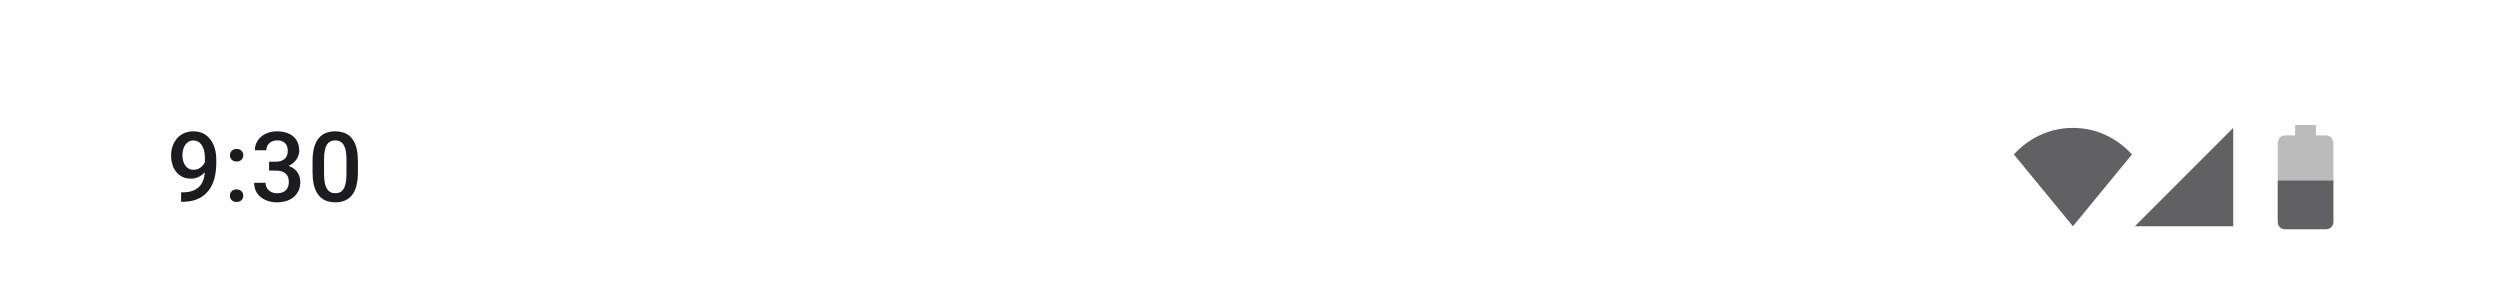 <svg width="360" height="44" viewBox="0 0 360 44" fill="none" xmlns="http://www.w3.org/2000/svg">
<path d="M26.078 27.701H26.215C26.844 27.701 27.368 27.619 27.787 27.455C28.211 27.287 28.548 27.054 28.799 26.758C29.049 26.462 29.23 26.113 29.339 25.712C29.448 25.311 29.503 24.876 29.503 24.406V22.69C29.503 22.285 29.46 21.929 29.373 21.624C29.291 21.314 29.172 21.057 29.018 20.852C28.867 20.642 28.692 20.485 28.491 20.38C28.295 20.275 28.083 20.223 27.855 20.223C27.605 20.223 27.379 20.28 27.179 20.394C26.983 20.503 26.816 20.656 26.68 20.852C26.547 21.043 26.445 21.269 26.372 21.528C26.304 21.784 26.27 22.057 26.27 22.349C26.27 22.622 26.301 22.886 26.365 23.142C26.434 23.392 26.534 23.616 26.666 23.811C26.798 24.008 26.965 24.162 27.165 24.276C27.366 24.39 27.6 24.447 27.869 24.447C28.124 24.447 28.359 24.399 28.573 24.304C28.787 24.203 28.974 24.069 29.134 23.9C29.293 23.732 29.419 23.543 29.51 23.333C29.601 23.123 29.651 22.909 29.66 22.69L30.289 22.882C30.289 23.228 30.216 23.57 30.07 23.907C29.929 24.24 29.731 24.545 29.476 24.823C29.225 25.097 28.931 25.315 28.594 25.48C28.261 25.644 27.899 25.726 27.507 25.726C27.033 25.726 26.614 25.637 26.249 25.459C25.889 25.277 25.588 25.031 25.347 24.721C25.11 24.411 24.932 24.055 24.814 23.654C24.695 23.253 24.636 22.832 24.636 22.39C24.636 21.911 24.709 21.462 24.855 21.043C25 20.624 25.212 20.255 25.49 19.936C25.768 19.612 26.105 19.361 26.502 19.184C26.903 19.001 27.356 18.91 27.862 18.91C28.4 18.91 28.872 19.015 29.277 19.225C29.683 19.434 30.025 19.724 30.303 20.093C30.581 20.462 30.79 20.89 30.932 21.378C31.073 21.866 31.144 22.39 31.144 22.95V23.531C31.144 24.119 31.091 24.686 30.986 25.233C30.881 25.776 30.711 26.279 30.474 26.744C30.241 27.204 29.934 27.61 29.551 27.961C29.172 28.307 28.708 28.578 28.156 28.774C27.609 28.966 26.967 29.061 26.229 29.061H26.078V27.701ZM33.102 28.18C33.102 27.924 33.188 27.71 33.362 27.537C33.535 27.359 33.77 27.27 34.066 27.27C34.367 27.27 34.601 27.359 34.77 27.537C34.943 27.71 35.03 27.924 35.03 28.18C35.03 28.435 34.943 28.649 34.77 28.822C34.601 28.995 34.367 29.082 34.066 29.082C33.77 29.082 33.535 28.995 33.362 28.822C33.188 28.649 33.102 28.435 33.102 28.18ZM33.109 22.355C33.109 22.1 33.195 21.886 33.368 21.713C33.542 21.535 33.776 21.446 34.073 21.446C34.373 21.446 34.608 21.535 34.777 21.713C34.95 21.886 35.036 22.1 35.036 22.355C35.036 22.611 34.95 22.825 34.777 22.998C34.608 23.171 34.373 23.258 34.073 23.258C33.776 23.258 33.542 23.171 33.368 22.998C33.195 22.825 33.109 22.611 33.109 22.355ZM38.752 23.278H39.736C40.119 23.278 40.436 23.212 40.686 23.08C40.941 22.948 41.131 22.766 41.254 22.533C41.377 22.301 41.438 22.034 41.438 21.733C41.438 21.419 41.381 21.15 41.267 20.927C41.158 20.699 40.989 20.523 40.761 20.4C40.538 20.277 40.253 20.216 39.907 20.216C39.615 20.216 39.351 20.275 39.114 20.394C38.882 20.508 38.697 20.672 38.56 20.886C38.424 21.095 38.355 21.346 38.355 21.638H36.701C36.701 21.109 36.84 20.64 37.118 20.23C37.396 19.819 37.774 19.498 38.253 19.266C38.736 19.029 39.278 18.91 39.88 18.91C40.522 18.91 41.083 19.017 41.561 19.231C42.044 19.441 42.42 19.756 42.689 20.175C42.958 20.594 43.093 21.114 43.093 21.733C43.093 22.016 43.026 22.303 42.894 22.595C42.762 22.886 42.566 23.153 42.306 23.395C42.047 23.631 41.723 23.825 41.336 23.976C40.948 24.121 40.499 24.194 39.989 24.194H38.752V23.278ZM38.752 24.564V23.661H39.989C40.572 23.661 41.069 23.73 41.479 23.866C41.894 24.003 42.231 24.192 42.491 24.434C42.751 24.671 42.94 24.942 43.058 25.247C43.181 25.552 43.243 25.876 43.243 26.218C43.243 26.683 43.159 27.097 42.99 27.462C42.826 27.822 42.591 28.127 42.286 28.378C41.98 28.629 41.623 28.818 41.213 28.945C40.807 29.073 40.365 29.137 39.886 29.137C39.458 29.137 39.048 29.078 38.656 28.959C38.264 28.84 37.913 28.665 37.603 28.433C37.293 28.196 37.047 27.902 36.865 27.551C36.687 27.195 36.598 26.785 36.598 26.32H38.246C38.246 26.616 38.314 26.879 38.451 27.106C38.592 27.33 38.788 27.505 39.039 27.633C39.294 27.76 39.586 27.824 39.914 27.824C40.26 27.824 40.559 27.763 40.809 27.64C41.06 27.517 41.251 27.334 41.383 27.093C41.52 26.851 41.589 26.56 41.589 26.218C41.589 25.83 41.513 25.516 41.363 25.274C41.213 25.033 40.998 24.855 40.72 24.741C40.442 24.623 40.114 24.564 39.736 24.564H38.752ZM51.538 23.189V24.816C51.538 25.596 51.461 26.261 51.306 26.812C51.155 27.359 50.937 27.804 50.65 28.145C50.362 28.487 50.018 28.738 49.617 28.898C49.221 29.057 48.776 29.137 48.284 29.137C47.892 29.137 47.528 29.087 47.191 28.986C46.858 28.886 46.557 28.729 46.288 28.515C46.019 28.3 45.789 28.025 45.598 27.688C45.411 27.346 45.265 26.938 45.16 26.464C45.06 25.99 45.01 25.441 45.01 24.816V23.189C45.01 22.406 45.087 21.745 45.242 21.207C45.397 20.665 45.618 20.225 45.905 19.888C46.193 19.546 46.534 19.297 46.931 19.143C47.332 18.988 47.778 18.91 48.271 18.91C48.667 18.91 49.032 18.96 49.364 19.061C49.702 19.156 50.002 19.309 50.267 19.519C50.536 19.728 50.763 20.002 50.95 20.339C51.142 20.672 51.288 21.075 51.388 21.549C51.488 22.018 51.538 22.565 51.538 23.189ZM49.891 25.049V22.943C49.891 22.547 49.868 22.198 49.822 21.898C49.777 21.592 49.708 21.335 49.617 21.125C49.531 20.911 49.421 20.738 49.289 20.605C49.157 20.469 49.007 20.371 48.838 20.311C48.669 20.248 48.48 20.216 48.271 20.216C48.015 20.216 47.788 20.266 47.587 20.366C47.386 20.462 47.218 20.617 47.081 20.831C46.944 21.045 46.84 21.328 46.767 21.679C46.698 22.025 46.664 22.447 46.664 22.943V25.049C46.664 25.45 46.687 25.803 46.733 26.108C46.778 26.414 46.846 26.676 46.938 26.895C47.029 27.109 47.138 27.287 47.266 27.428C47.398 27.564 47.548 27.665 47.717 27.729C47.89 27.792 48.079 27.824 48.284 27.824C48.544 27.824 48.774 27.774 48.975 27.674C49.175 27.574 49.344 27.414 49.48 27.195C49.617 26.972 49.72 26.683 49.788 26.327C49.856 25.972 49.891 25.546 49.891 25.049Z" fill="#1C1B1F"/>
<path d="M298.5 18.417C295.1 18.417 292.125 19.904 290 22.242L298.5 32.583L307 22.242C304.875 19.904 301.9 18.417 298.5 18.417Z" fill="#616163"/>
<path d="M321.583 18.417L307.417 32.583H321.583V18.417Z" fill="#616163"/>
<path opacity="0.3" d="M333.5 18H330.5V19.5H329C328.448 19.5 328 20.004 328 20.625V31.875C328 32.496 328.448 33 329 33H335C335.552 33 336 32.496 336 31.875V20.625C336 20.004 335.552 19.5 335 19.5H333.5V18Z" fill="#1C1B1F"/>
<path d="M328 26C328 26.583 328 31.367 328 31.95C328 32.53 328.448 33 329 33H335C335.552 33 336 32.53 336 31.95C336 31.367 336 26.583 336 26H328Z" fill="#616163"/>
</svg>
